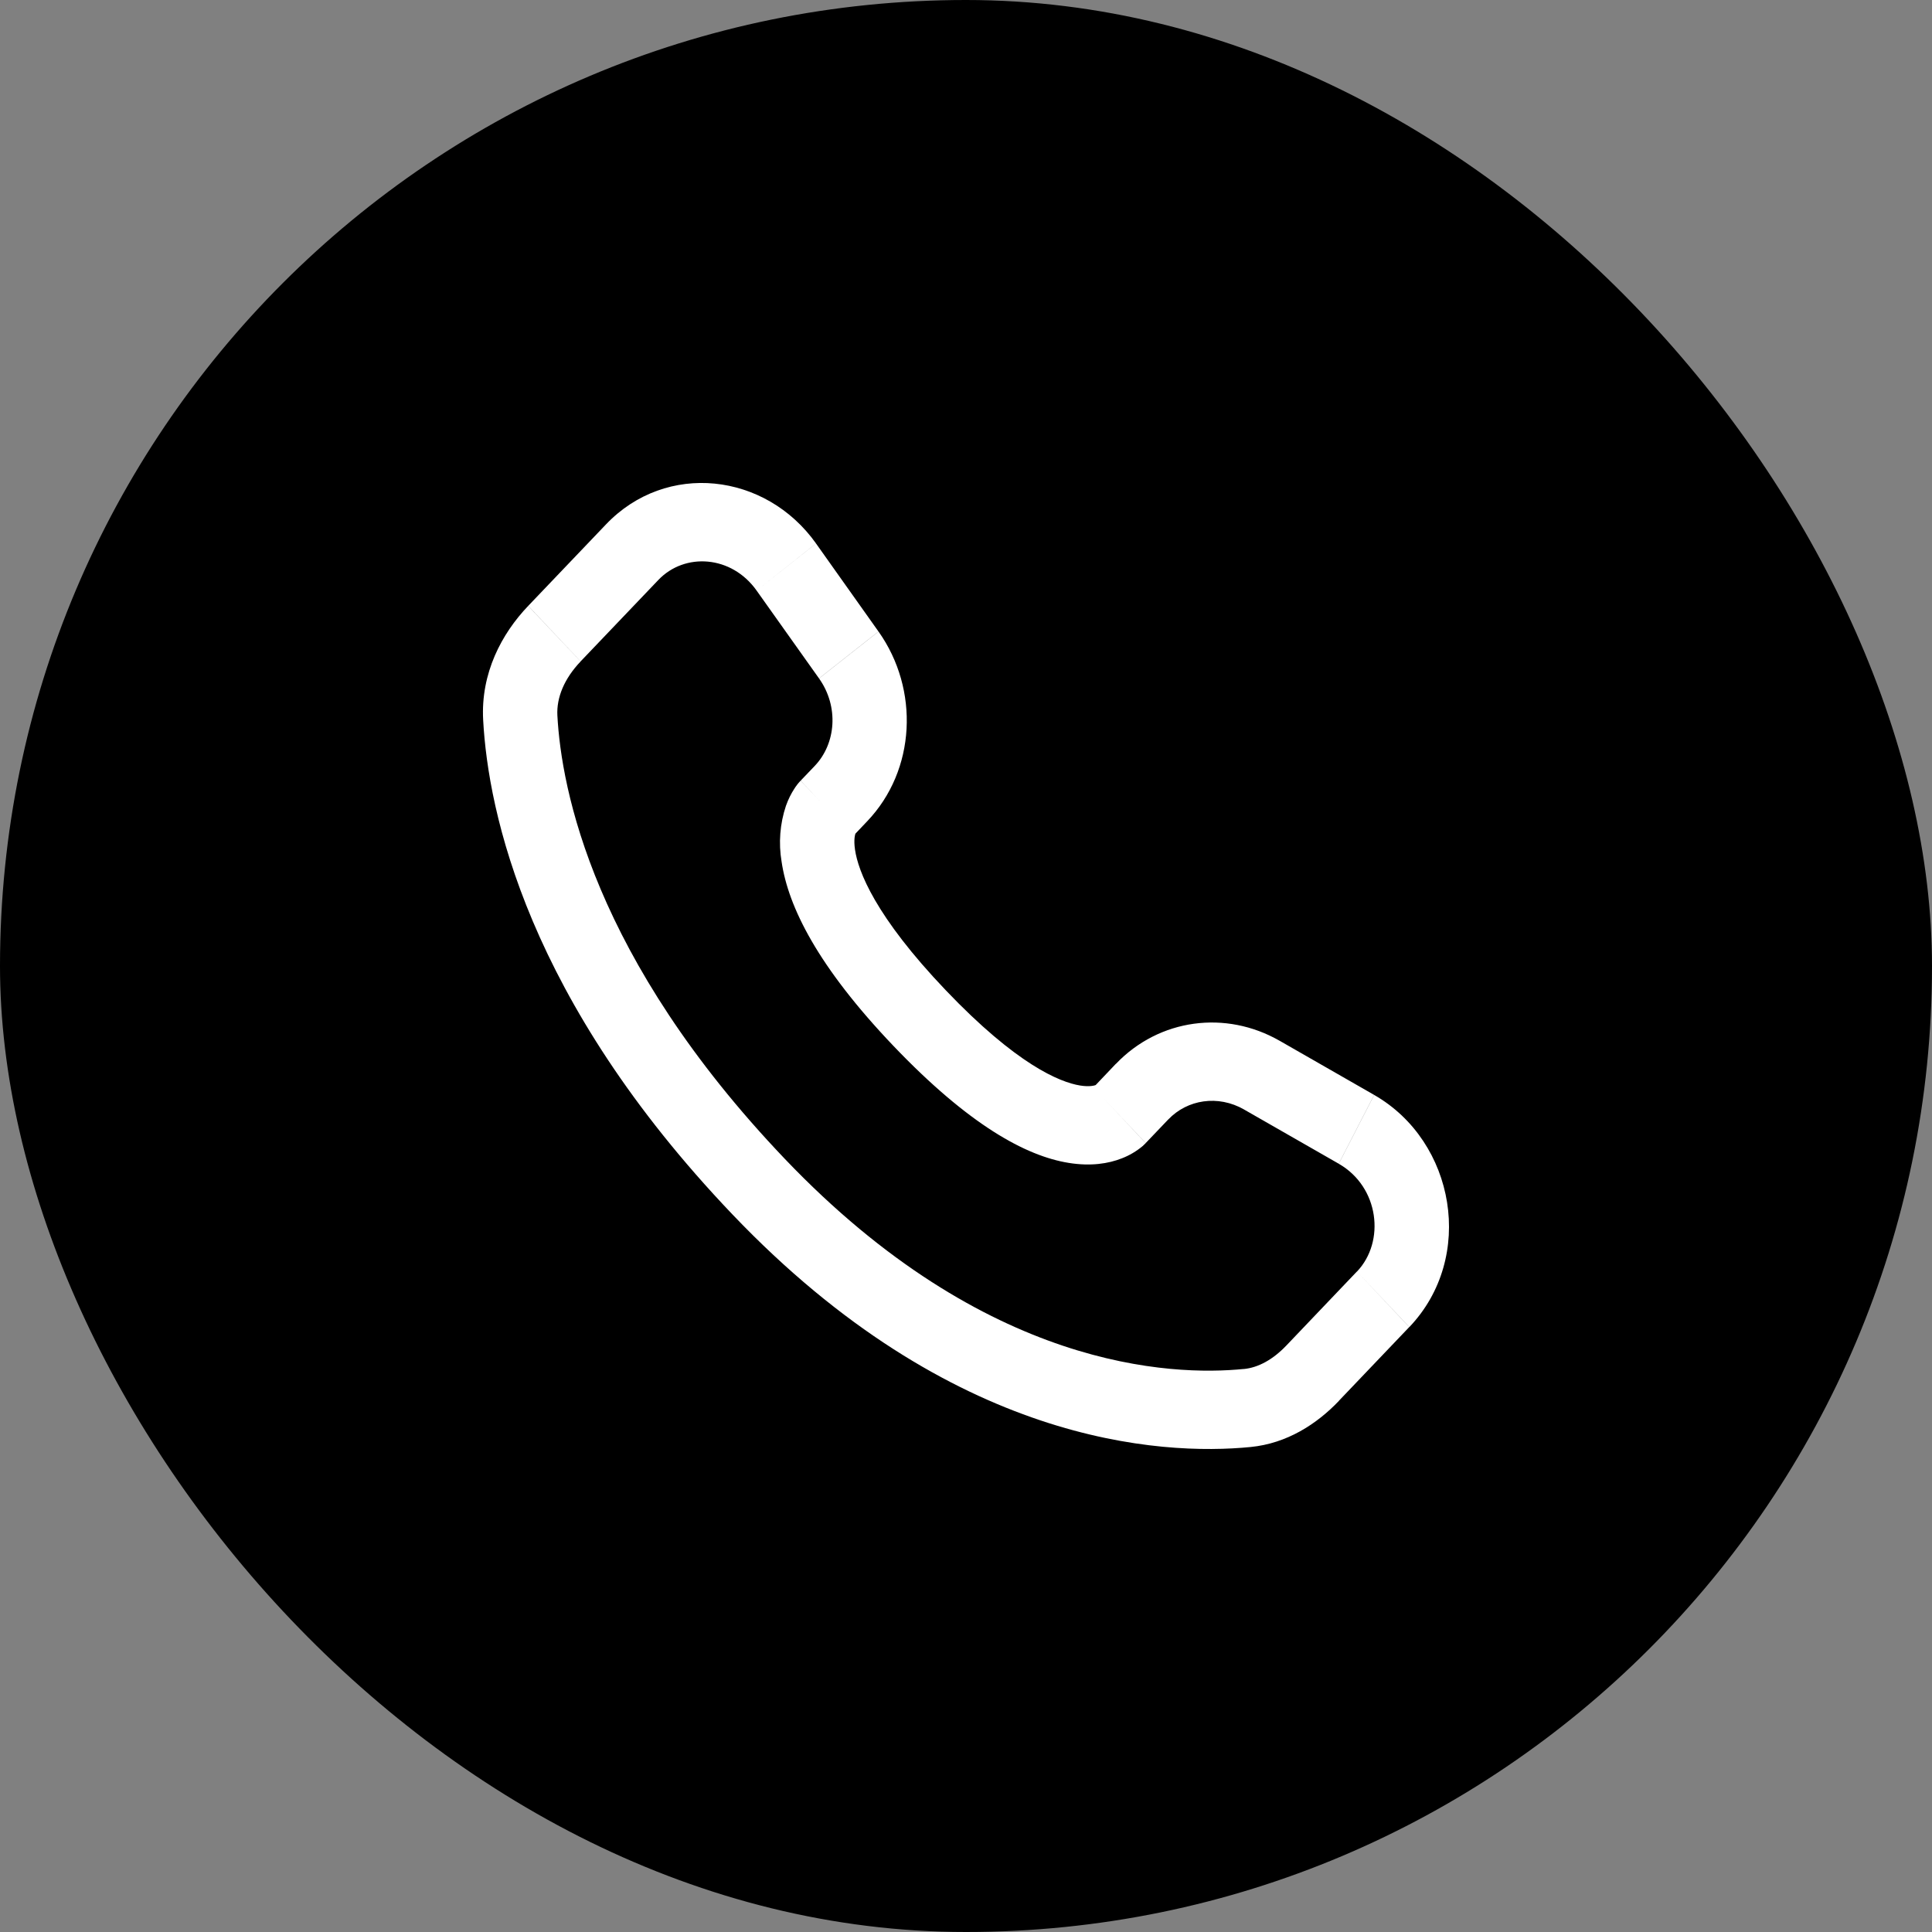 <svg width="36" height="36" viewBox="0 0 36 36" fill="none" xmlns="http://www.w3.org/2000/svg">
<rect x="0" y="0" width="36" height="36" fill="#808080" stroke="none"/>
<rect width="36" height="36" rx="18" fill="black"/>
<path d="M21.349 21.299L21.77 20.858L20.792 19.823L20.373 20.264L21.349 21.299ZM23.181 20.674L24.945 21.684L25.605 20.402L23.842 19.392L23.181 20.674ZM25.284 23.693L23.973 25.068L24.948 26.102L26.259 24.728L25.284 23.693ZM23.174 25.509C21.835 25.642 18.374 25.524 14.625 21.595L13.648 22.629C17.739 26.917 21.633 27.127 23.303 26.963L23.174 25.509ZM14.625 21.595C11.052 17.849 10.459 14.699 10.386 13.332L9.003 13.415C9.095 15.135 9.829 18.626 13.648 22.629L14.625 21.595ZM15.894 15.582L16.159 15.303L15.184 14.269L14.919 14.546L15.894 15.582ZM16.369 11.767L15.206 10.128L14.098 11.004L15.261 12.641L16.369 11.767ZM11.292 9.771L9.843 11.289L10.819 12.324L12.268 10.806L11.292 9.771ZM15.407 15.064C14.918 14.546 14.918 14.546 14.918 14.549H14.916L14.913 14.552C14.869 14.599 14.83 14.65 14.796 14.705C14.746 14.783 14.691 14.885 14.645 15.015C14.533 15.349 14.505 15.708 14.564 16.057C14.688 16.898 15.238 18.01 16.646 19.487L17.623 18.452C16.304 17.07 15.99 16.23 15.932 15.833C15.904 15.644 15.933 15.551 15.941 15.529C15.947 15.516 15.947 15.514 15.941 15.523C15.933 15.537 15.924 15.55 15.913 15.561L15.904 15.571L15.895 15.58L15.407 15.064ZM16.646 19.487C18.056 20.964 19.116 21.541 19.915 21.669C20.324 21.735 20.654 21.683 20.904 21.584C21.044 21.53 21.175 21.453 21.292 21.355L21.338 21.311L21.344 21.305L21.347 21.302L21.348 21.3C21.348 21.3 21.349 21.299 20.861 20.782C20.371 20.264 20.374 20.263 20.374 20.263L20.376 20.261L20.378 20.259L20.383 20.254L20.393 20.244L20.428 20.215C20.436 20.209 20.434 20.21 20.421 20.217C20.398 20.226 20.308 20.256 20.126 20.227C19.744 20.165 18.941 19.834 17.623 18.452L16.646 19.487ZM15.206 10.127C14.265 8.804 12.415 8.594 11.292 9.771L12.268 10.806C12.759 10.292 13.63 10.345 14.098 11.004L15.206 10.127ZM10.386 13.333C10.368 12.997 10.515 12.644 10.819 12.325L9.842 11.29C9.346 11.809 8.956 12.545 9.003 13.415L10.386 13.333ZM23.973 25.068C23.72 25.334 23.447 25.484 23.174 25.51L23.303 26.963C23.981 26.896 24.536 26.536 24.949 26.103L23.973 25.068ZM16.159 15.303C17.068 14.351 17.135 12.846 16.37 11.768L15.262 12.642C15.634 13.167 15.578 13.855 15.183 14.27L16.159 15.303ZM24.946 21.685C25.7 22.117 25.817 23.135 25.285 23.694L26.261 24.728C27.498 23.431 27.117 21.268 25.606 20.403L24.946 21.685ZM21.77 20.859C22.124 20.488 22.695 20.396 23.182 20.674L23.843 19.393C22.842 18.819 21.602 18.978 20.793 19.824L21.77 20.859Z" fill="white"/>
</svg>
